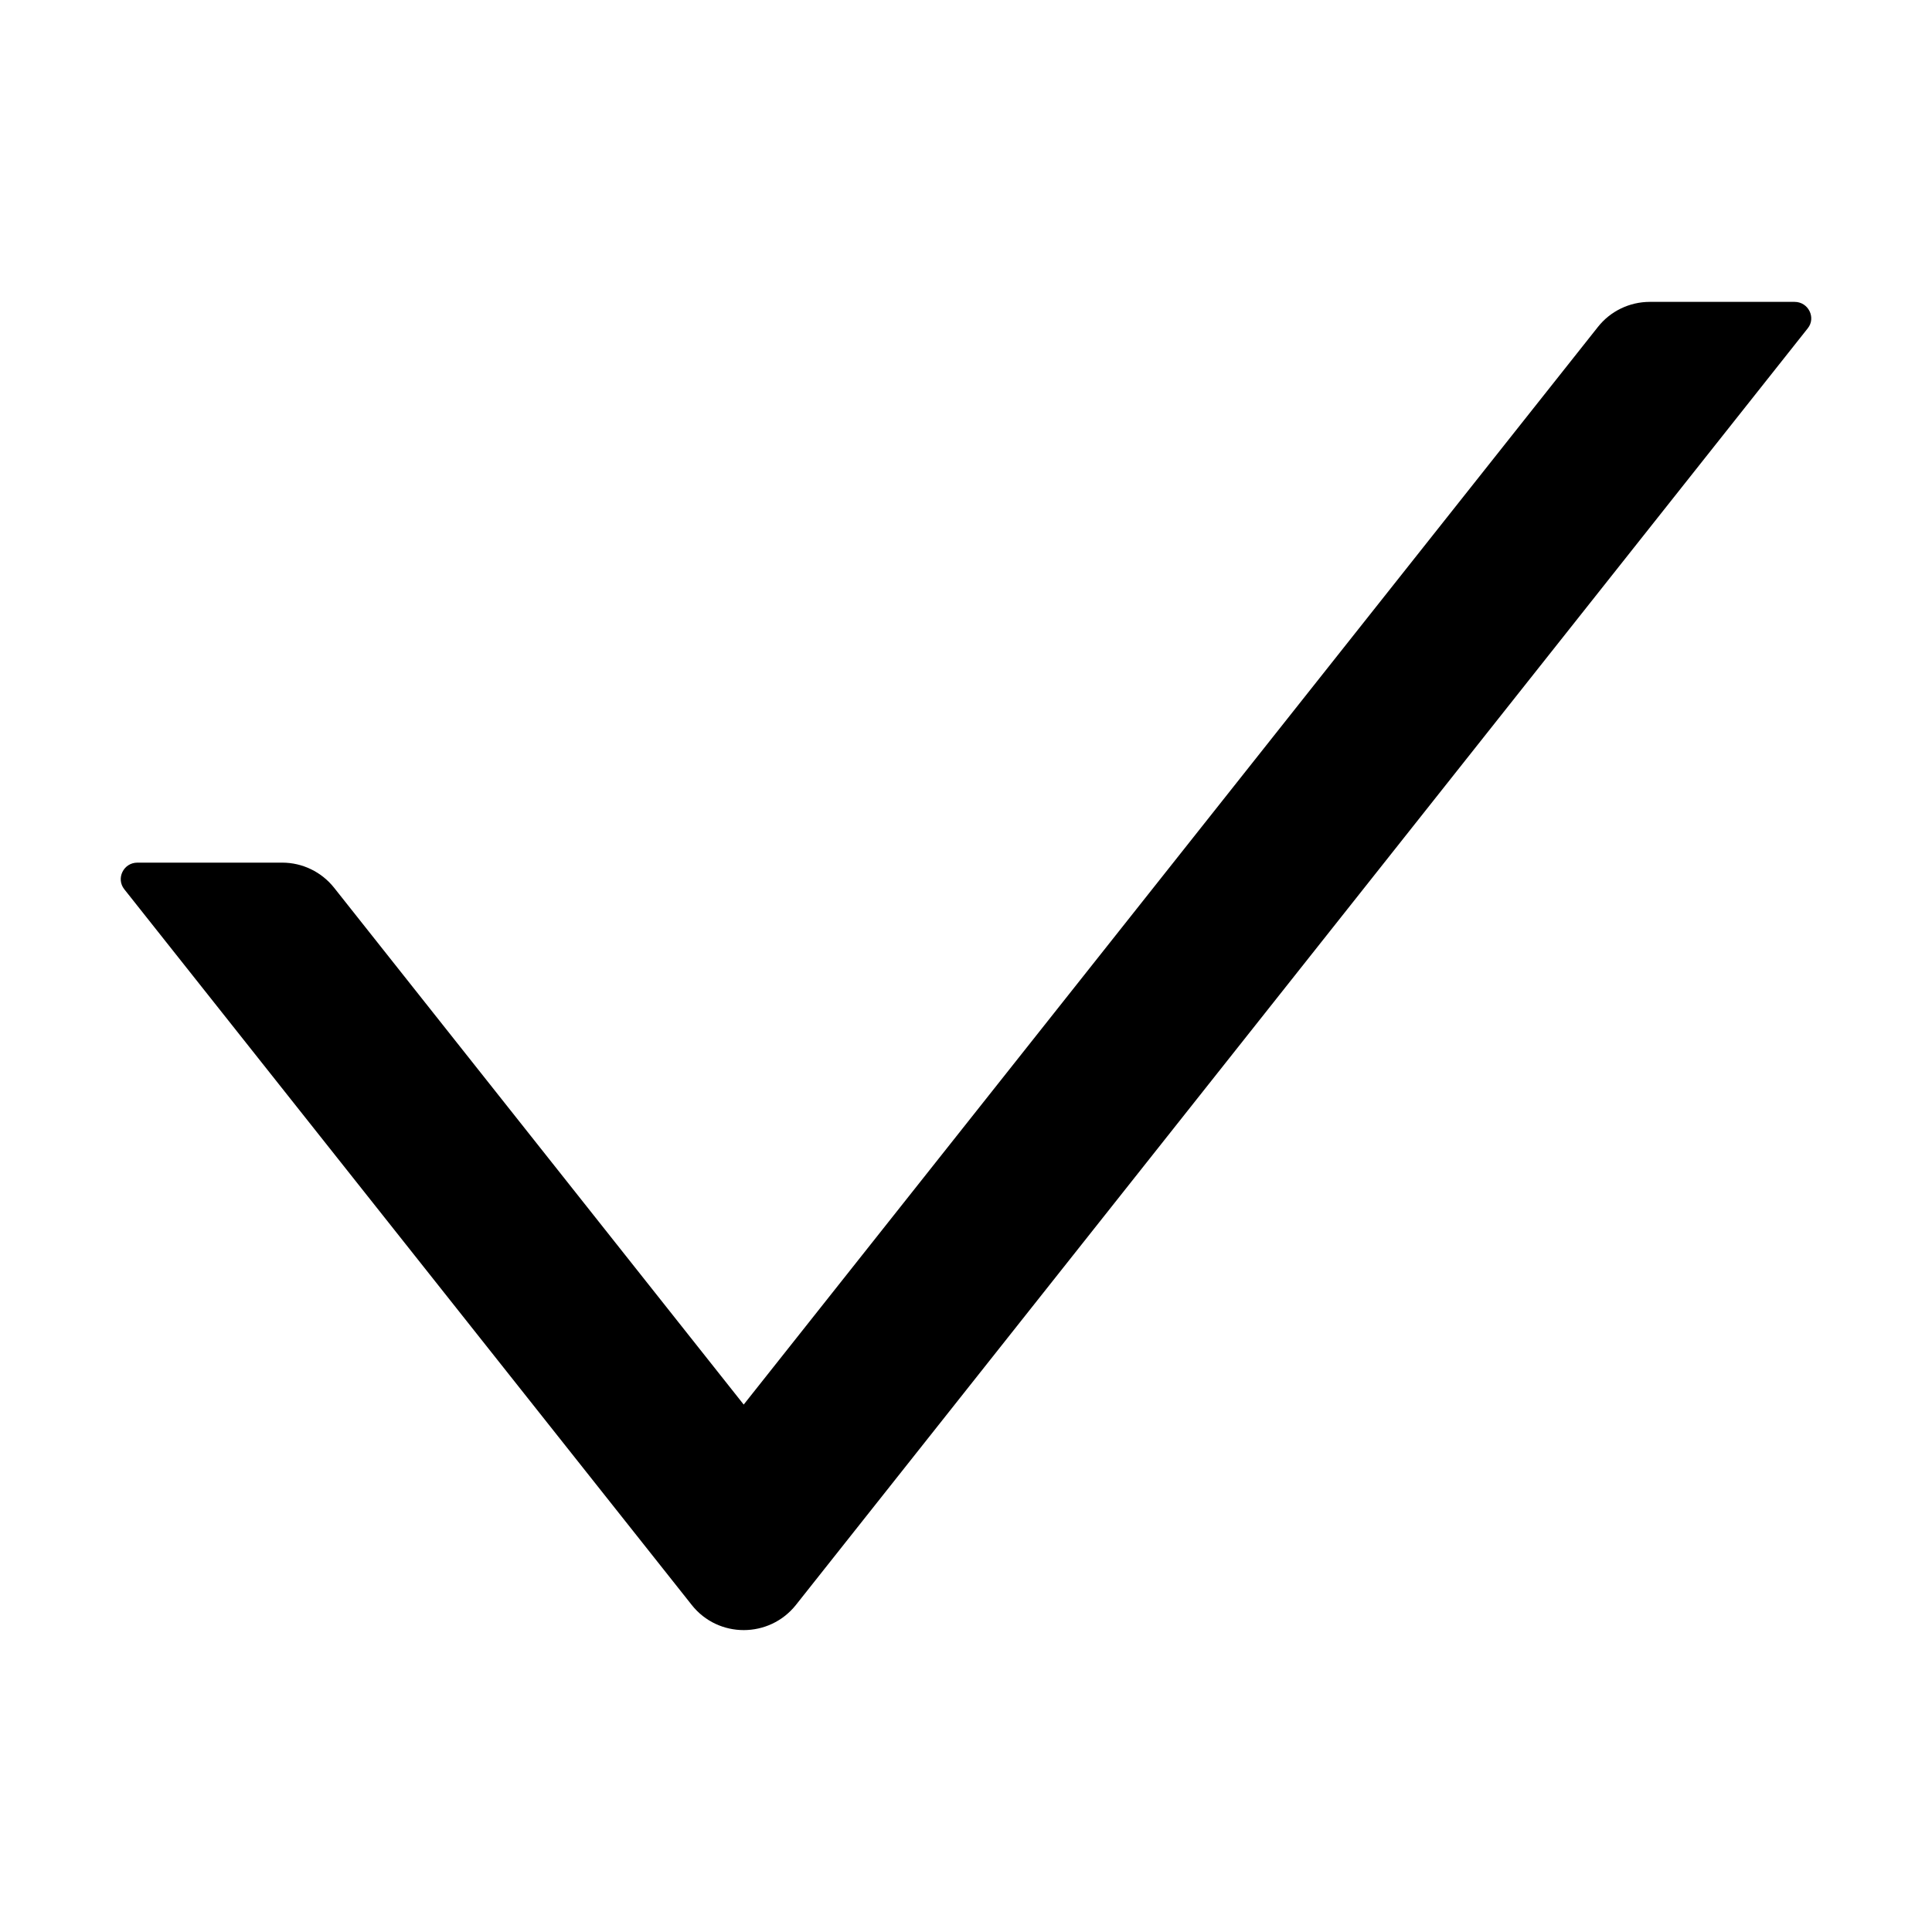 <?xml version="1.0" encoding="UTF-8"?>
<svg width="16px" height="16px" viewBox="0 0 16 16" version="1.1" xmlns="http://www.w3.org/2000/svg" xmlns:xlink="http://www.w3.org/1999/xlink">
    <title>p-check</title>
    <g id="页面-1" stroke="none" stroke-width="1" fill="none" fill-rule="evenodd">
        <g id="画板" transform="translate(-351, -436)" fill="#000000" fill-rule="nonzero">
            <g id="p-check" transform="translate(351, 436)">
                <rect id="矩形" opacity="0" x="0" y="0" width="16" height="16"></rect>
                <path d="M14.862,2.5 L13.663,2.5 C13.495,2.5 13.336,2.577 13.233,2.708 L6.159,11.632 L2.767,7.352 C2.663,7.221 2.505,7.144 2.337,7.144 L1.138,7.144 C1.023,7.144 0.959,7.275 1.029,7.364 L5.729,13.292 C5.948,13.569 6.37,13.569 6.591,13.292 L14.971,2.719 C15.041,2.632 14.977,2.5 14.862,2.5 Z" id="路径"></path>
            </g>
        </g>
    </g>
</svg>